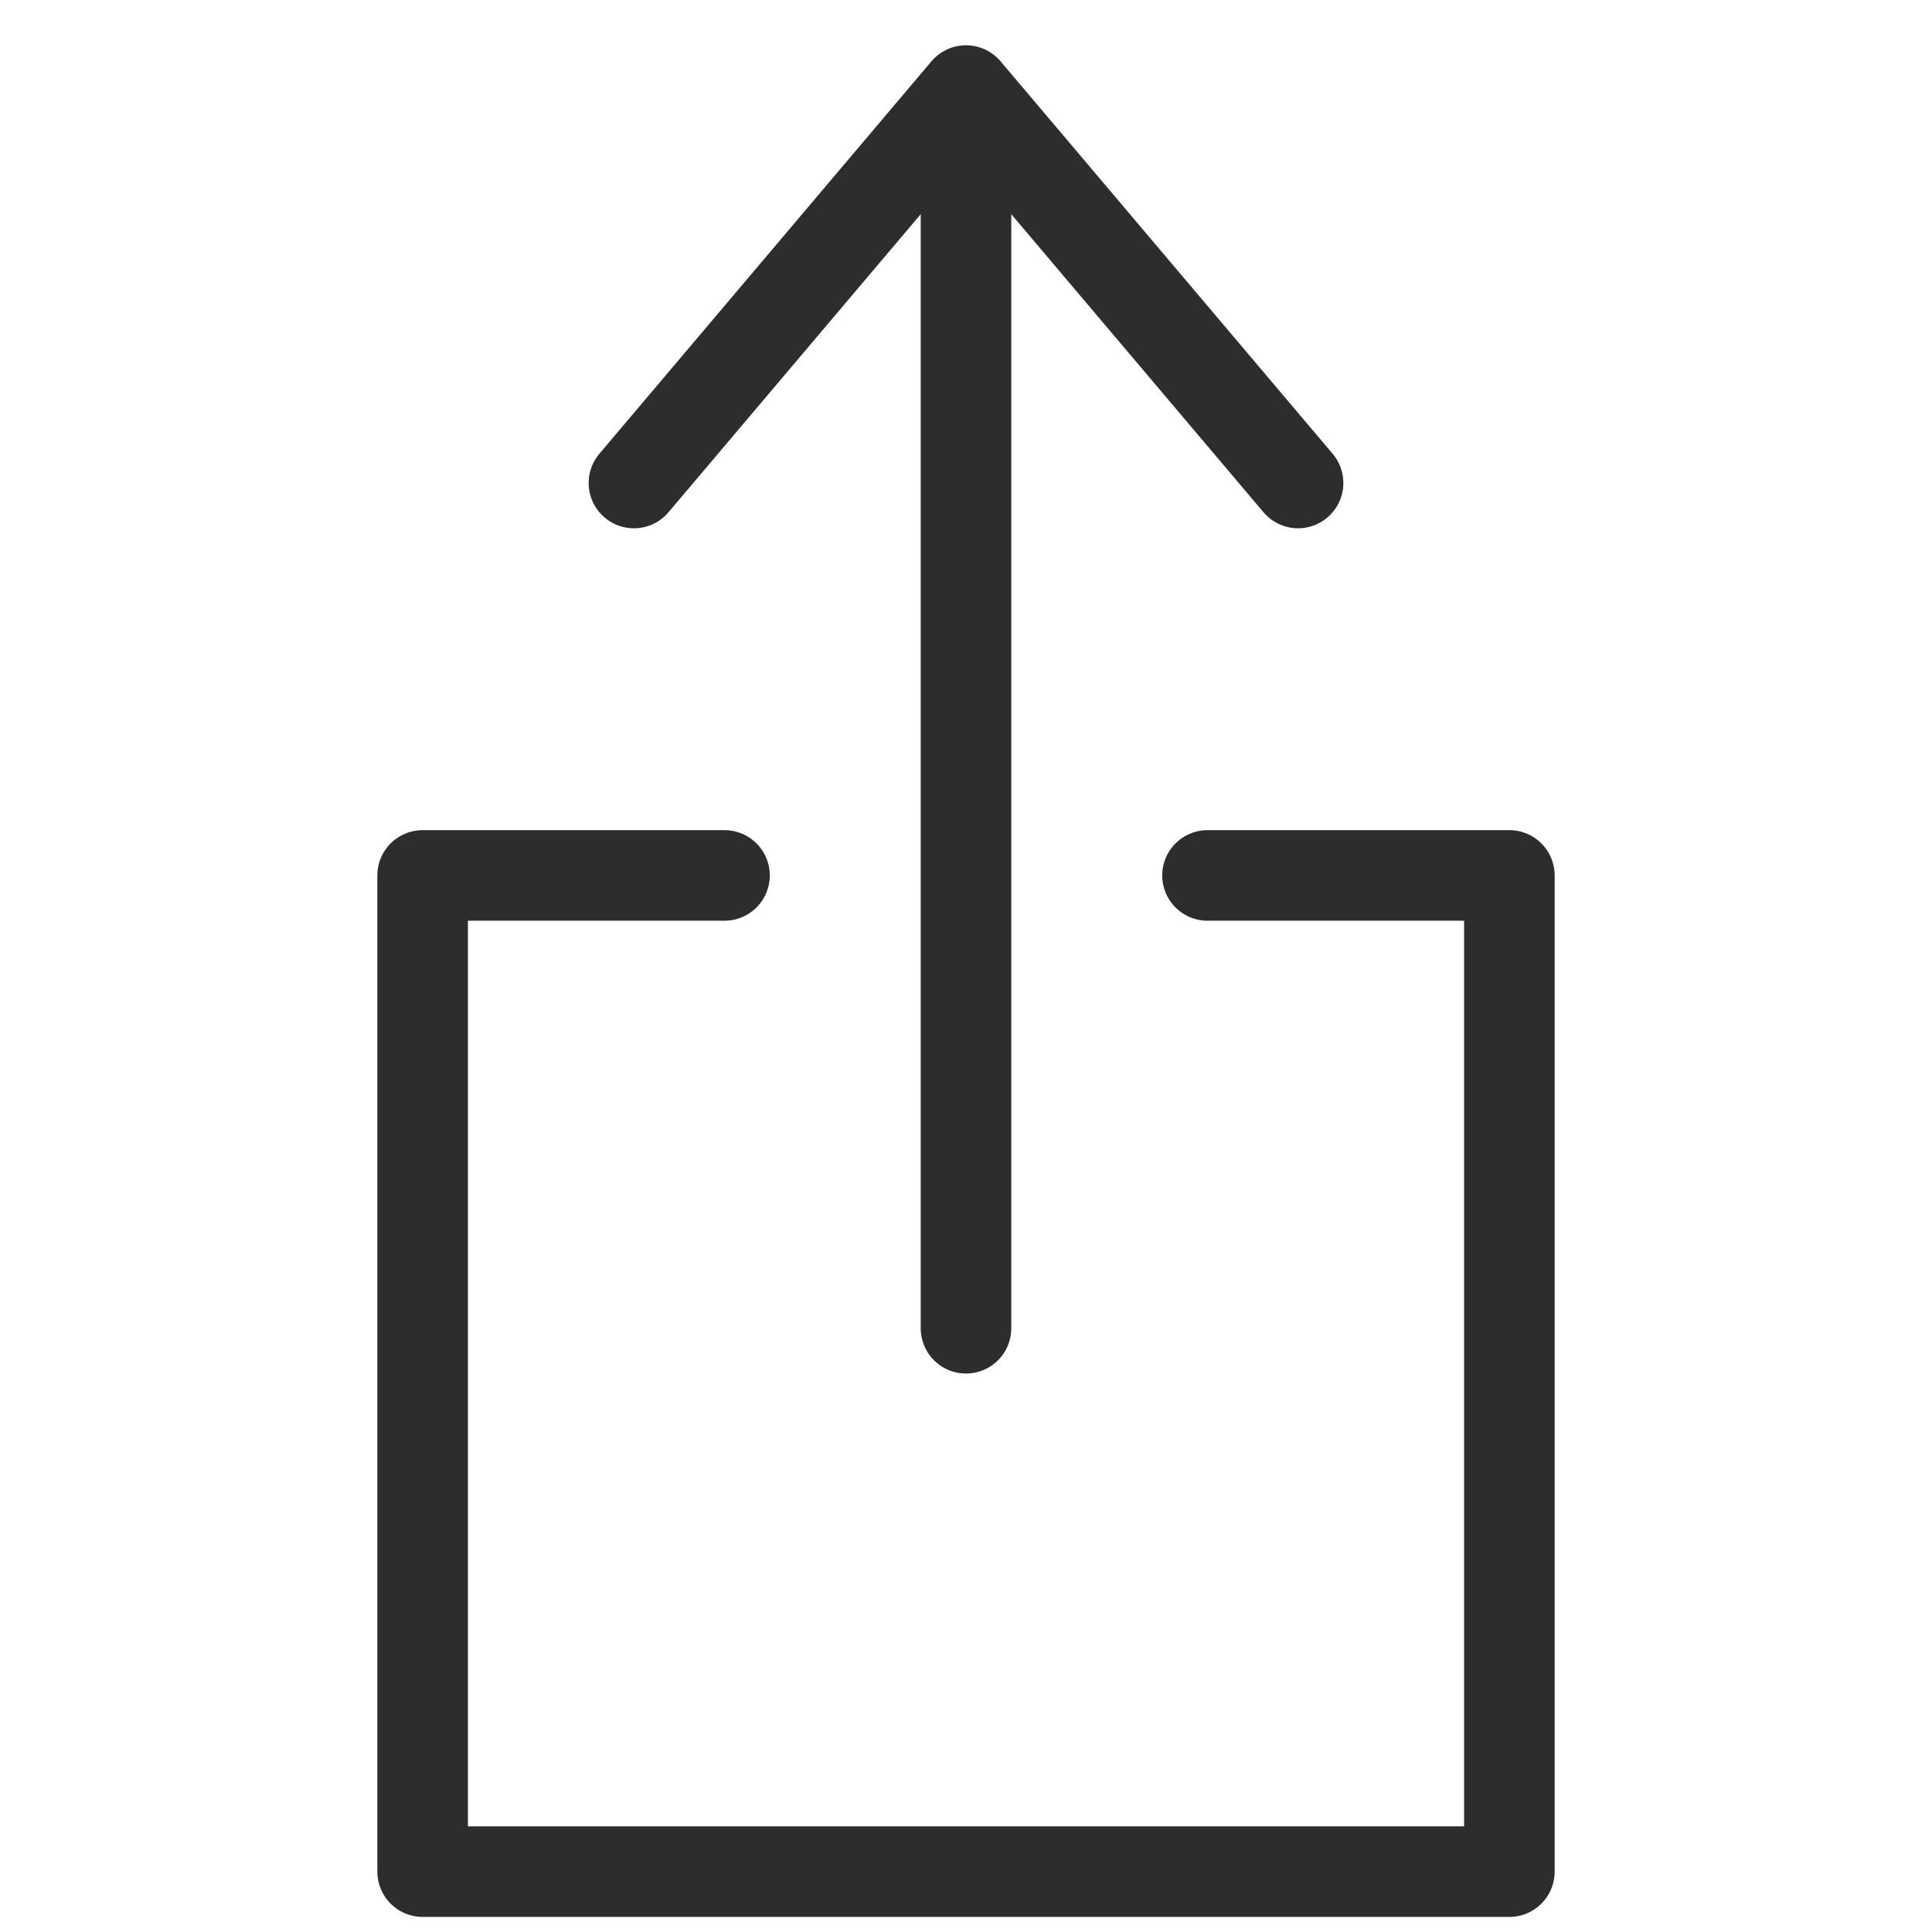 <svg viewBox="0 0 64 64" xmlns="http://www.w3.org/2000/svg"><g style="stroke-width:3;stroke-miterlimit:10;stroke-linecap:round;stroke:#2e2c2d;fill:none;stroke-linejoin:round"><path d="m40 29h10v33h-36v-33h10"/><path d="m32 44v-41m11 13-11-13-11 13"/></g></svg>